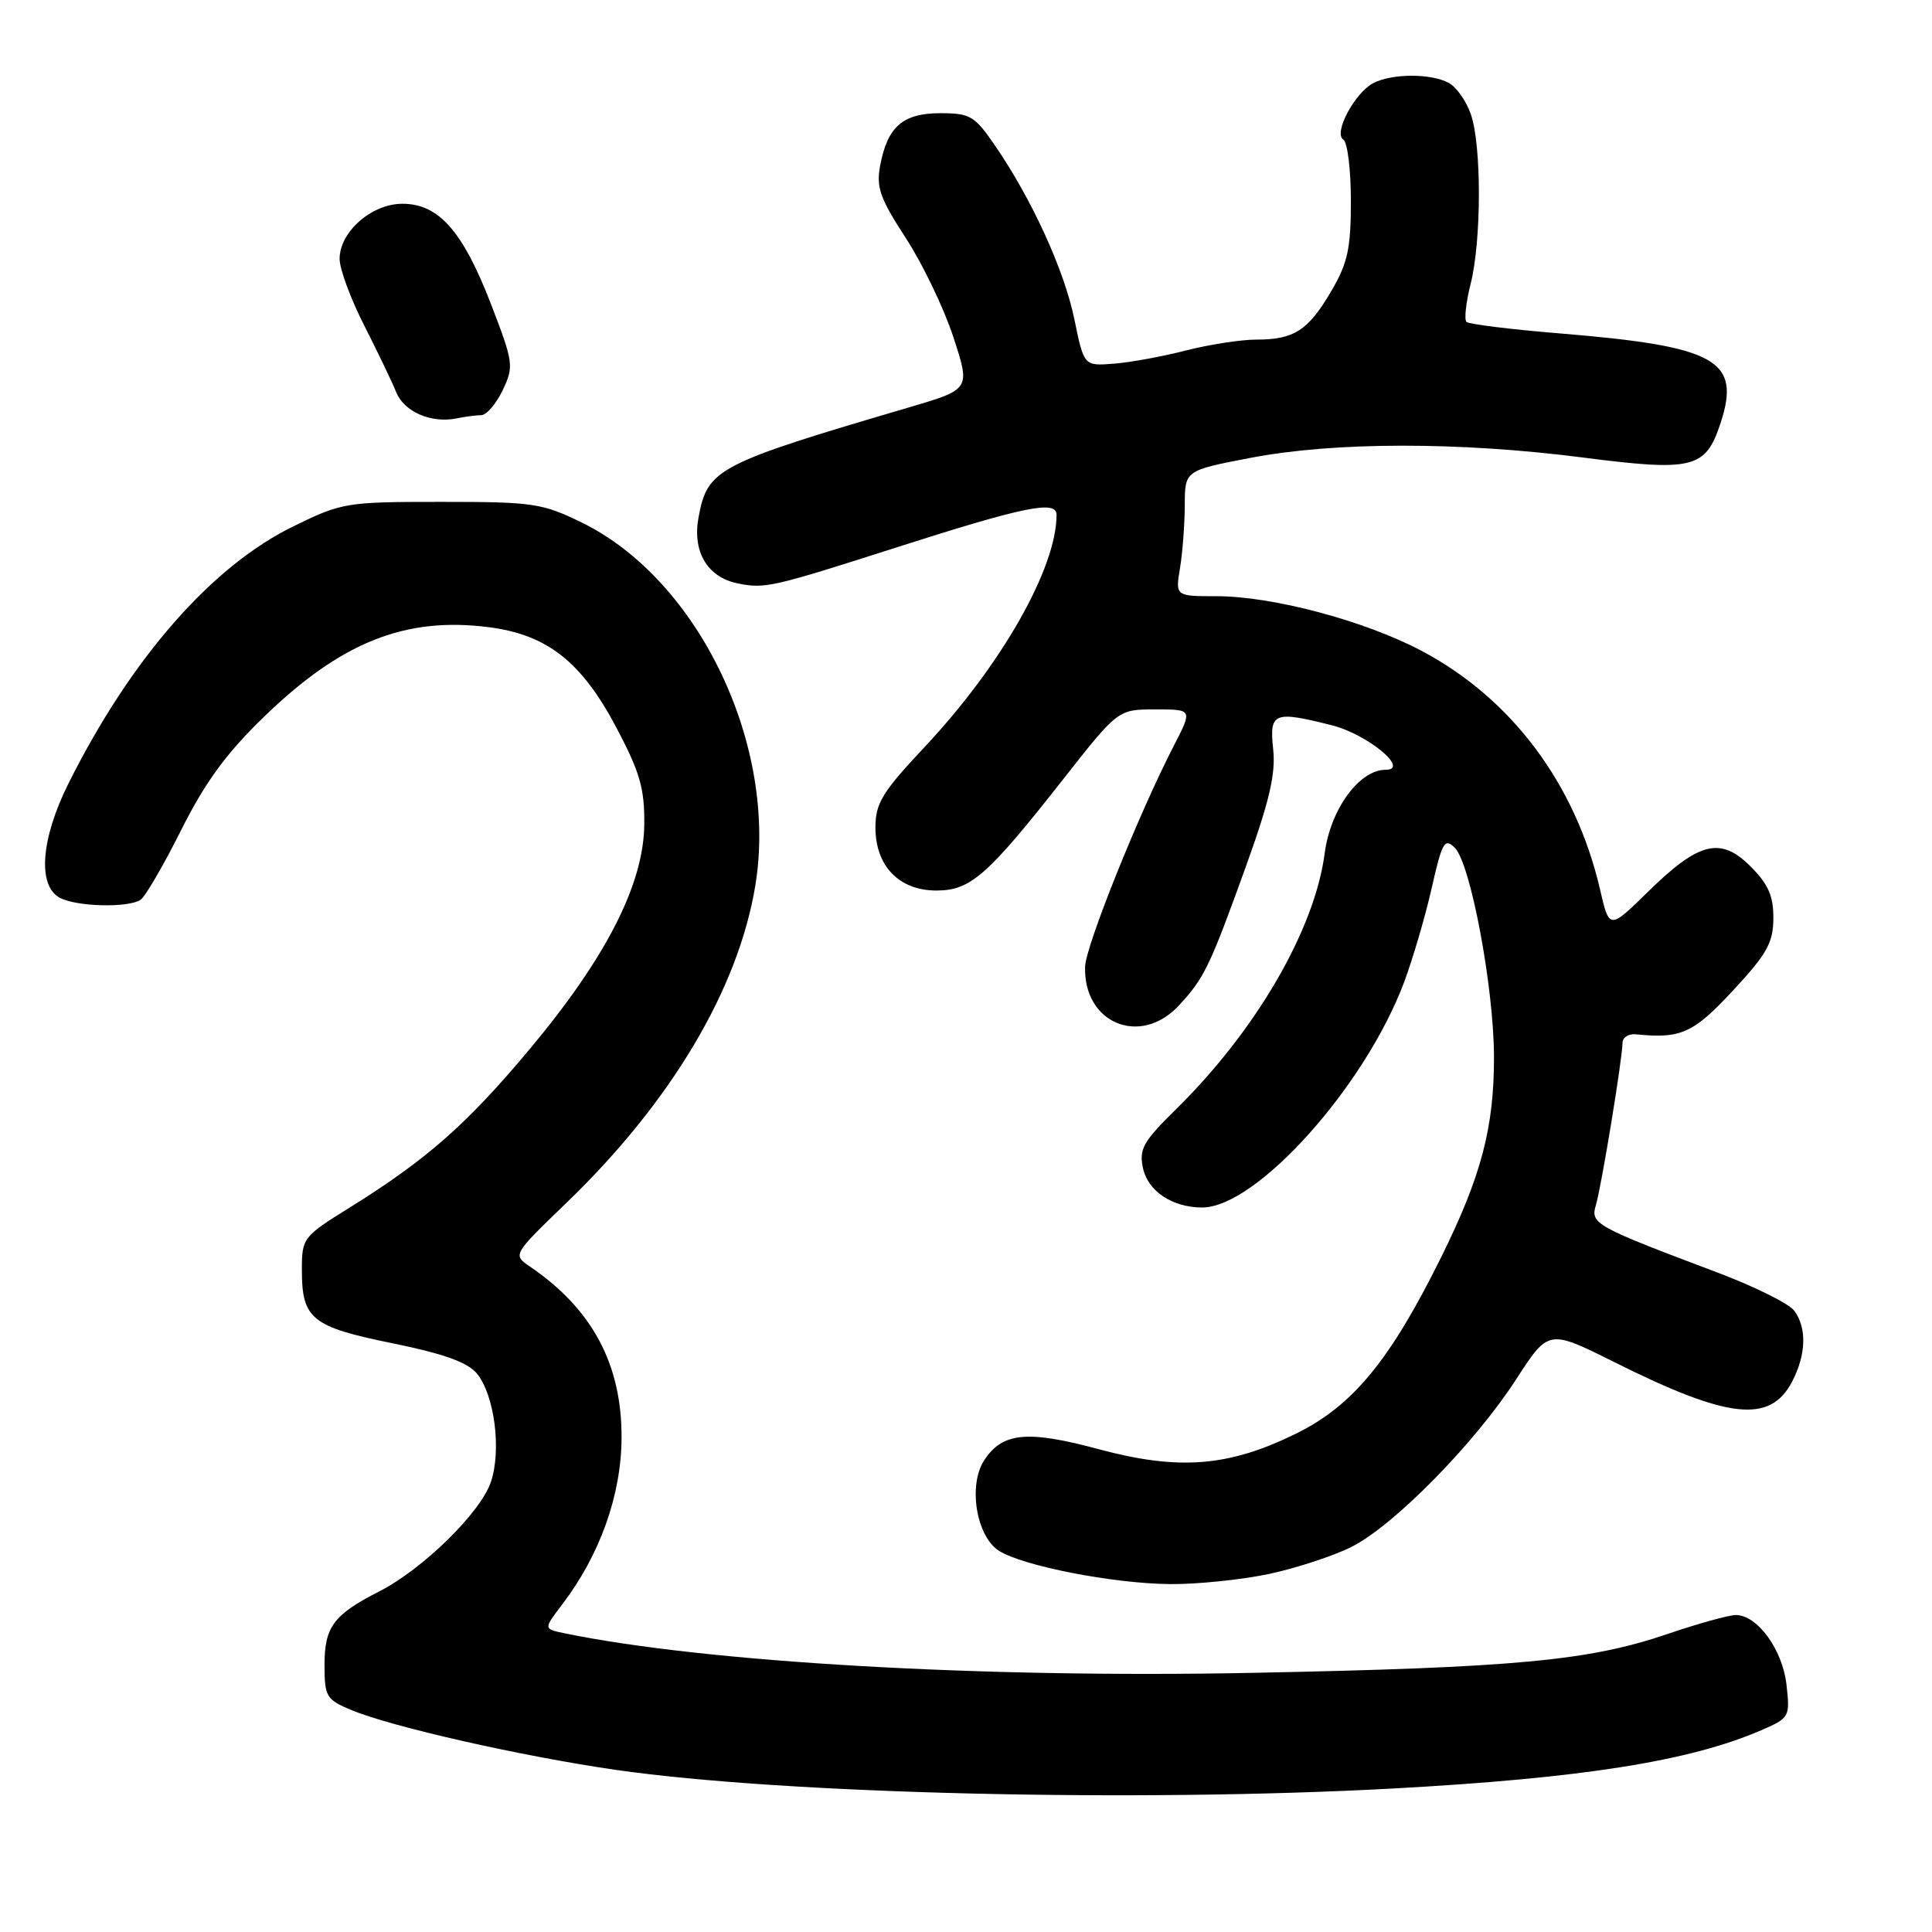 <?xml version="1.0" encoding="UTF-8" standalone="no"?>
<!DOCTYPE svg PUBLIC "-//W3C//DTD SVG 1.1//EN" "http://www.w3.org/Graphics/SVG/1.1/DTD/svg11.dtd" >
<svg xmlns="http://www.w3.org/2000/svg" xmlns:xlink="http://www.w3.org/1999/xlink" version="1.1" viewBox="0 0 256 256">
 <g >
 <path fill="currentColor"
d=" M 184.50 236.99 C 209.57 235.63 223.89 233.37 233.36 229.27 C 237.13 227.64 237.20 227.50 236.72 223.24 C 236.20 218.58 232.86 214.00 230.00 214.00 C 229.09 214.00 225.02 215.13 220.96 216.51 C 210.55 220.06 200.80 220.97 166.00 221.66 C 130.12 222.38 93.45 220.27 74.76 216.41 C 72.02 215.84 72.02 215.84 74.47 212.63 C 79.49 206.05 82.32 198.12 82.36 190.55 C 82.41 180.80 78.49 173.45 70.21 167.82 C 67.93 166.26 67.93 166.26 75.06 159.38 C 88.93 146.01 97.81 131.09 100.08 117.36 C 103.13 98.88 92.63 76.88 77.13 69.26 C 71.86 66.68 70.67 66.50 58.50 66.50 C 45.86 66.50 45.31 66.59 38.86 69.75 C 28.04 75.04 17.39 87.21 9.12 103.72 C 5.41 111.11 4.93 117.36 7.93 118.96 C 10.15 120.15 16.96 120.32 18.62 119.23 C 19.24 118.83 21.66 114.67 24.00 110.00 C 27.16 103.68 29.97 99.83 34.96 95.00 C 45.19 85.08 53.71 81.68 64.80 83.11 C 72.49 84.10 77.05 87.68 81.63 96.33 C 84.79 102.30 85.42 104.46 85.37 109.24 C 85.30 117.14 80.33 126.89 70.19 139.01 C 61.84 149.00 56.53 153.67 46.25 160.06 C 40.14 163.86 40.00 164.05 40.00 168.28 C 40.00 174.77 41.28 175.81 52.01 177.99 C 58.81 179.38 61.98 180.52 63.20 182.01 C 65.52 184.86 66.46 192.08 65.06 196.33 C 63.72 200.39 56.05 207.91 50.25 210.87 C 44.19 213.96 43.00 215.57 43.00 220.62 C 43.00 224.80 43.23 225.20 46.53 226.58 C 51.89 228.82 69.16 232.72 81.61 234.52 C 103.88 237.72 150.32 238.84 184.50 236.99 Z  M 168.14 208.56 C 171.80 207.78 176.75 206.15 179.14 204.94 C 184.78 202.07 195.43 191.22 200.89 182.78 C 205.19 176.14 205.19 176.14 213.85 180.46 C 229.04 188.06 234.57 188.66 237.48 183.04 C 239.33 179.47 239.43 175.96 237.75 173.68 C 237.06 172.74 232.45 170.45 227.50 168.59 C 211.34 162.50 210.72 162.16 211.46 159.69 C 212.19 157.27 214.98 140.27 214.99 138.19 C 215.00 137.47 215.79 136.95 216.75 137.05 C 222.73 137.66 224.37 136.92 229.63 131.25 C 234.14 126.40 234.97 124.90 234.98 121.67 C 235.00 118.74 234.30 117.14 231.97 114.82 C 227.99 110.83 225.12 111.54 218.37 118.16 C 213.24 123.19 213.24 123.19 212.01 117.84 C 208.76 103.85 200.27 92.52 188.31 86.21 C 180.79 82.24 168.60 79.00 161.21 79.00 C 155.74 79.00 155.74 79.00 156.36 75.25 C 156.70 73.19 156.98 69.44 156.99 66.92 C 157.00 62.34 157.00 62.34 165.75 60.66 C 176.82 58.54 193.33 58.52 209.63 60.61 C 224.35 62.50 225.99 62.10 227.97 56.10 C 230.74 47.71 227.48 45.89 206.69 44.18 C 200.20 43.65 194.63 42.96 194.31 42.65 C 194.00 42.33 194.25 40.06 194.87 37.60 C 196.31 31.87 196.33 19.24 194.89 15.13 C 194.29 13.38 192.97 11.52 191.96 10.98 C 189.57 9.70 184.38 9.73 181.94 11.03 C 179.46 12.36 176.66 17.67 178.00 18.50 C 178.55 18.84 179.00 22.50 179.00 26.63 C 179.00 32.92 178.58 34.87 176.39 38.59 C 173.34 43.79 171.48 45.00 166.46 45.00 C 164.44 45.00 160.25 45.65 157.14 46.44 C 154.04 47.24 149.73 48.03 147.57 48.19 C 143.63 48.50 143.63 48.50 142.36 42.30 C 141.02 35.79 136.73 26.40 131.82 19.25 C 129.15 15.36 128.54 15.00 124.61 15.00 C 119.64 15.00 117.60 16.77 116.63 21.92 C 116.08 24.81 116.60 26.29 120.01 31.52 C 122.23 34.93 125.07 40.83 126.32 44.65 C 128.59 51.58 128.59 51.58 120.55 53.95 C 95.01 61.46 93.76 62.11 92.57 68.50 C 91.70 73.09 93.72 76.49 97.78 77.31 C 101.38 78.03 102.26 77.83 119.00 72.47 C 135.78 67.10 140.00 66.25 140.00 68.21 C 140.00 75.29 132.69 88.15 122.49 99.01 C 116.90 104.96 116.00 106.44 116.00 109.65 C 116.00 114.75 119.14 118.00 124.07 118.00 C 128.60 118.00 130.82 116.05 140.88 103.25 C 148.15 94.00 148.15 94.00 153.09 94.00 C 158.02 94.00 158.02 94.00 155.57 98.75 C 150.90 107.80 143.86 125.33 143.78 128.10 C 143.56 135.60 151.09 138.72 156.19 133.25 C 159.56 129.63 160.30 128.10 165.10 114.78 C 168.21 106.15 169.06 102.50 168.70 99.25 C 168.18 94.40 168.78 94.16 176.47 96.10 C 181.20 97.29 186.89 102.00 183.60 102.00 C 180.11 102.00 176.29 107.24 175.53 113.05 C 174.22 123.14 166.46 136.52 155.87 146.94 C 151.45 151.28 150.90 152.27 151.46 154.82 C 152.13 157.86 155.37 160.00 159.30 160.00 C 166.51 159.98 180.88 143.95 186.05 130.15 C 187.21 127.04 188.86 121.42 189.71 117.66 C 191.09 111.55 191.42 110.99 192.78 112.35 C 194.86 114.43 197.94 130.85 197.96 140.00 C 197.98 149.41 196.29 155.83 190.92 166.67 C 184.17 180.29 179.25 186.26 171.74 189.96 C 162.80 194.36 156.20 194.88 145.56 192.02 C 136.14 189.48 132.83 189.80 130.42 193.48 C 128.26 196.77 129.35 203.53 132.34 205.47 C 135.46 207.48 147.44 209.83 155.00 209.90 C 158.57 209.94 164.49 209.33 168.14 208.56 Z  M 63.77 55.01 C 64.46 55.01 65.74 53.52 66.61 51.70 C 68.11 48.54 68.05 48.07 65.06 40.30 C 61.32 30.61 58.13 27.00 53.32 27.00 C 49.24 27.00 45.00 30.72 45.00 34.31 C 45.00 35.63 46.46 39.59 48.25 43.11 C 50.04 46.63 51.95 50.61 52.50 51.97 C 53.55 54.57 57.14 56.12 60.50 55.44 C 61.60 55.21 63.07 55.02 63.77 55.01 Z "/>
</g>
</svg>